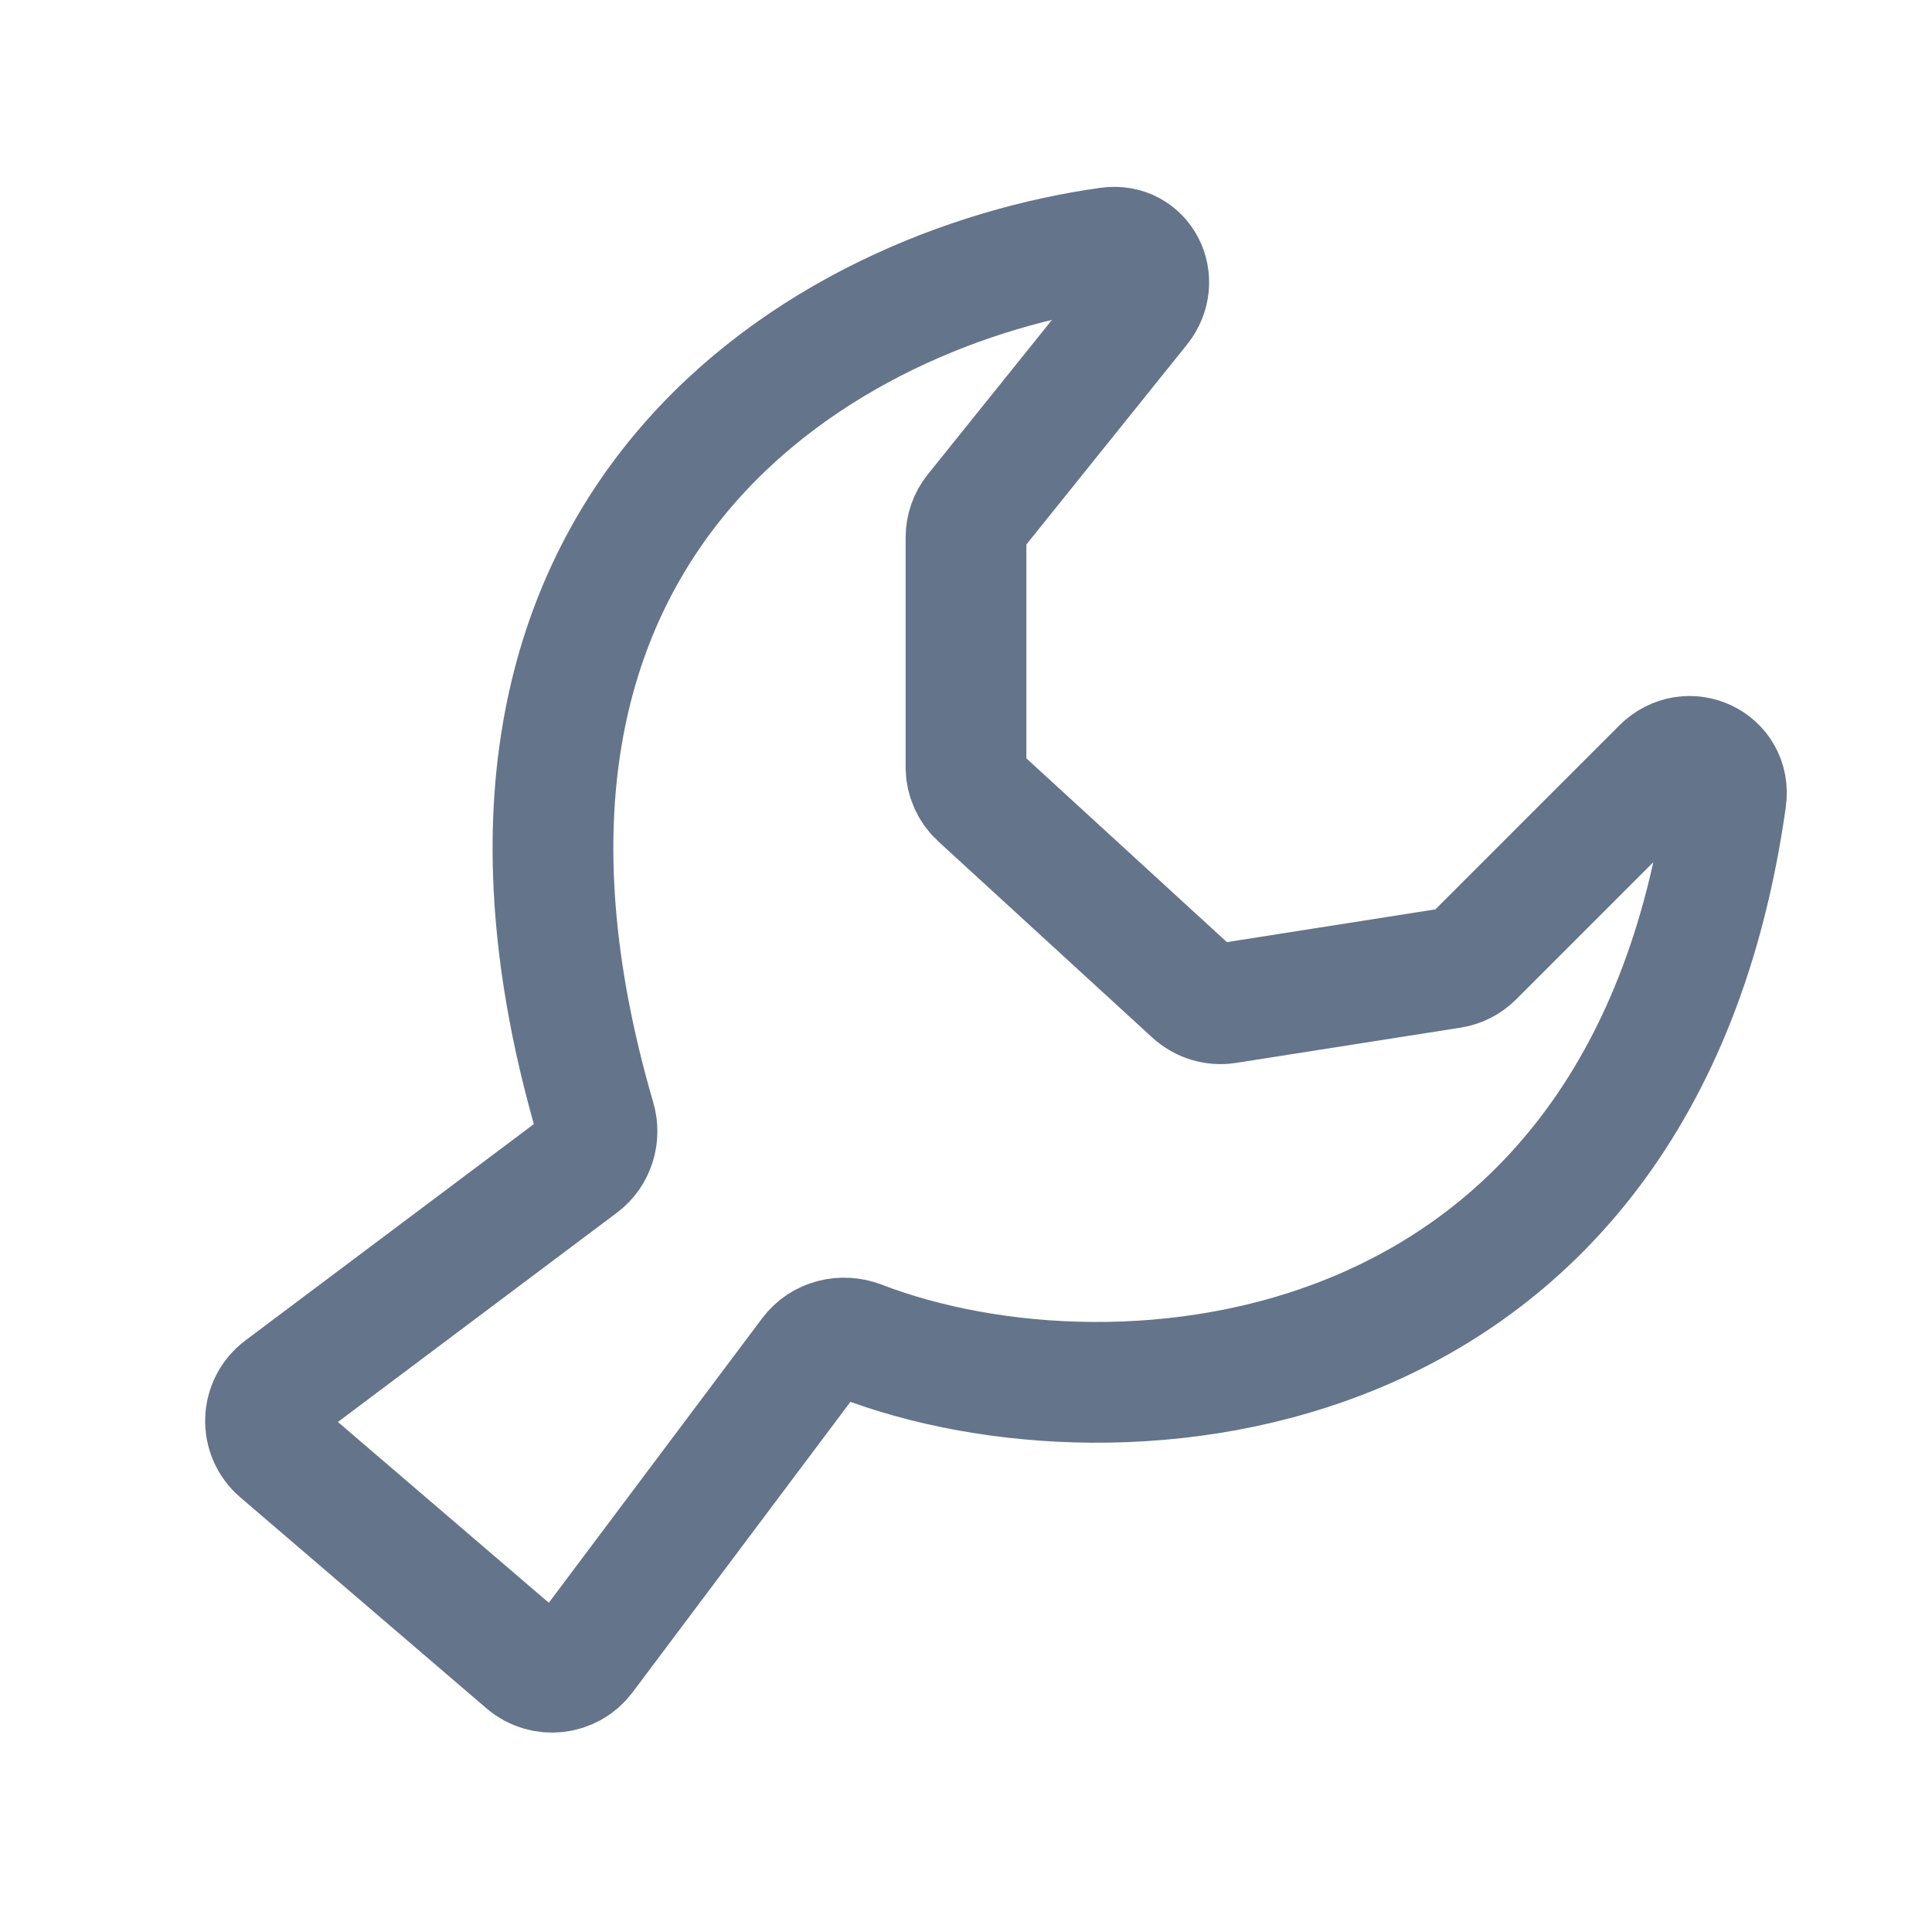 <svg width="24" height="24" viewBox="0 0 24 24" fill="none" xmlns="http://www.w3.org/2000/svg">
<path d="M10.068 16.826L7.258 20.573C7.084 20.804 6.752 20.841 6.532 20.653L3.473 18.031C3.23 17.823 3.243 17.443 3.499 17.251L7.216 14.463C7.386 14.335 7.455 14.109 7.395 13.905C5.212 6.425 10.313 3.558 13.773 3.076C14.189 3.018 14.422 3.486 14.159 3.813L12.11 6.363C12.039 6.452 12 6.562 12 6.676V9.53C12 9.67 12.059 9.804 12.162 9.899L14.822 12.337C14.935 12.44 15.088 12.486 15.238 12.463L18.027 12.025C18.131 12.009 18.228 11.96 18.303 11.885L20.645 9.543C20.968 9.219 21.505 9.469 21.441 9.922C20.398 17.355 13.88 17.892 10.686 16.659C10.465 16.574 10.21 16.636 10.068 16.826Z" stroke="#64748B" stroke-width="1.5" stroke-linecap="round"/>
</svg>
